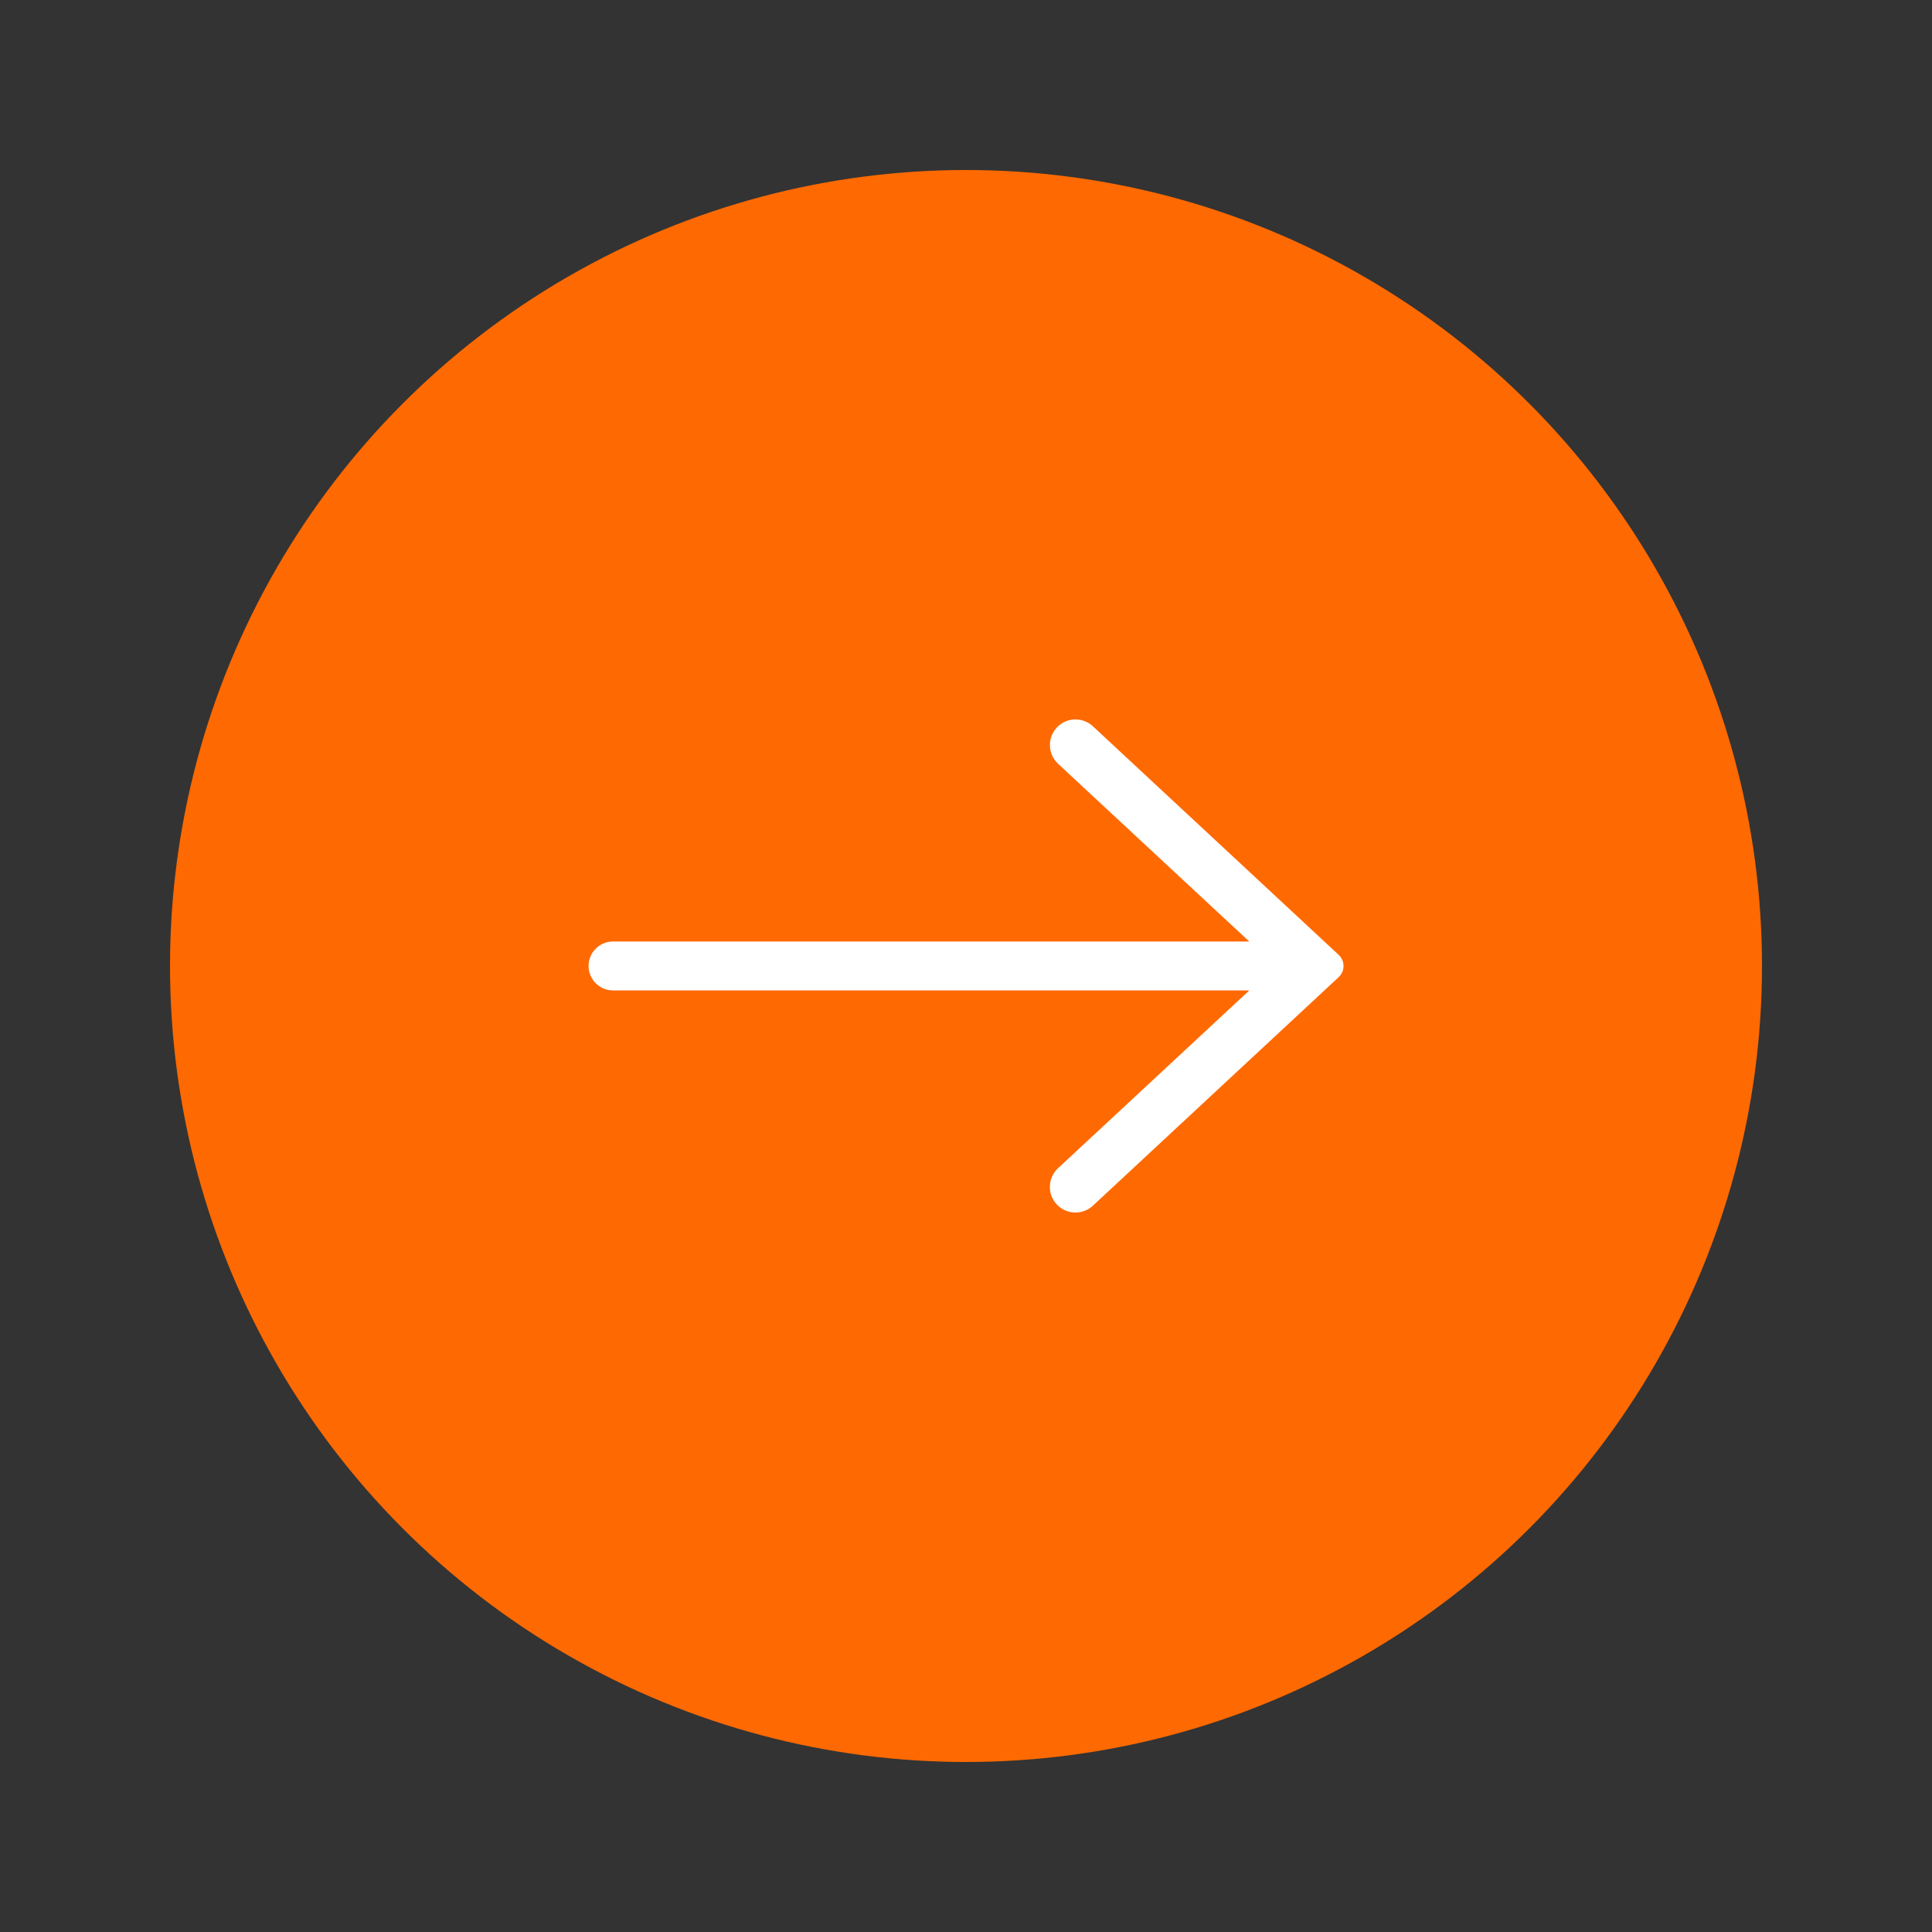 <?xml version="1.0" encoding="UTF-8"?>
<svg id="Laag_1" data-name="Laag 1" xmlns="http://www.w3.org/2000/svg" viewBox="0 0 500 500">
  <rect x="0" y="0" width="500" height="500" fill="#333333" stroke="none"/>
  <defs>
    <style>
      .cls-1 {
        fill: #ff6902;
      }

      .cls-1, .cls-2 {
        stroke-width: 0px;
      }

      .cls-2 {
        fill: #fff;
      }
    </style>
  </defs>
  <circle class="cls-1" cx="250" cy="250" r="206"/>
  <path class="cls-2" d="m278.32,313.8c-1.86,0-3.58-.75-4.84-2.11-1.21-1.29-1.84-2.98-1.77-4.75.06-1.76.82-3.4,2.11-4.61l49.5-46.01h-164.67c-3.49,0-6.33-2.84-6.33-6.33s2.84-6.33,6.33-6.33h164.65l-49.48-46c-2.67-2.49-2.82-6.69-.33-9.36,1.26-1.36,2.98-2.11,4.84-2.11,1.68,0,3.28.63,4.51,1.77l63.59,59.14c.82.75,1.27,1.79,1.27,2.9s-.45,2.14-1.27,2.9l-63.59,59.13c-1.23,1.14-2.83,1.77-4.51,1.77"/>
</svg>